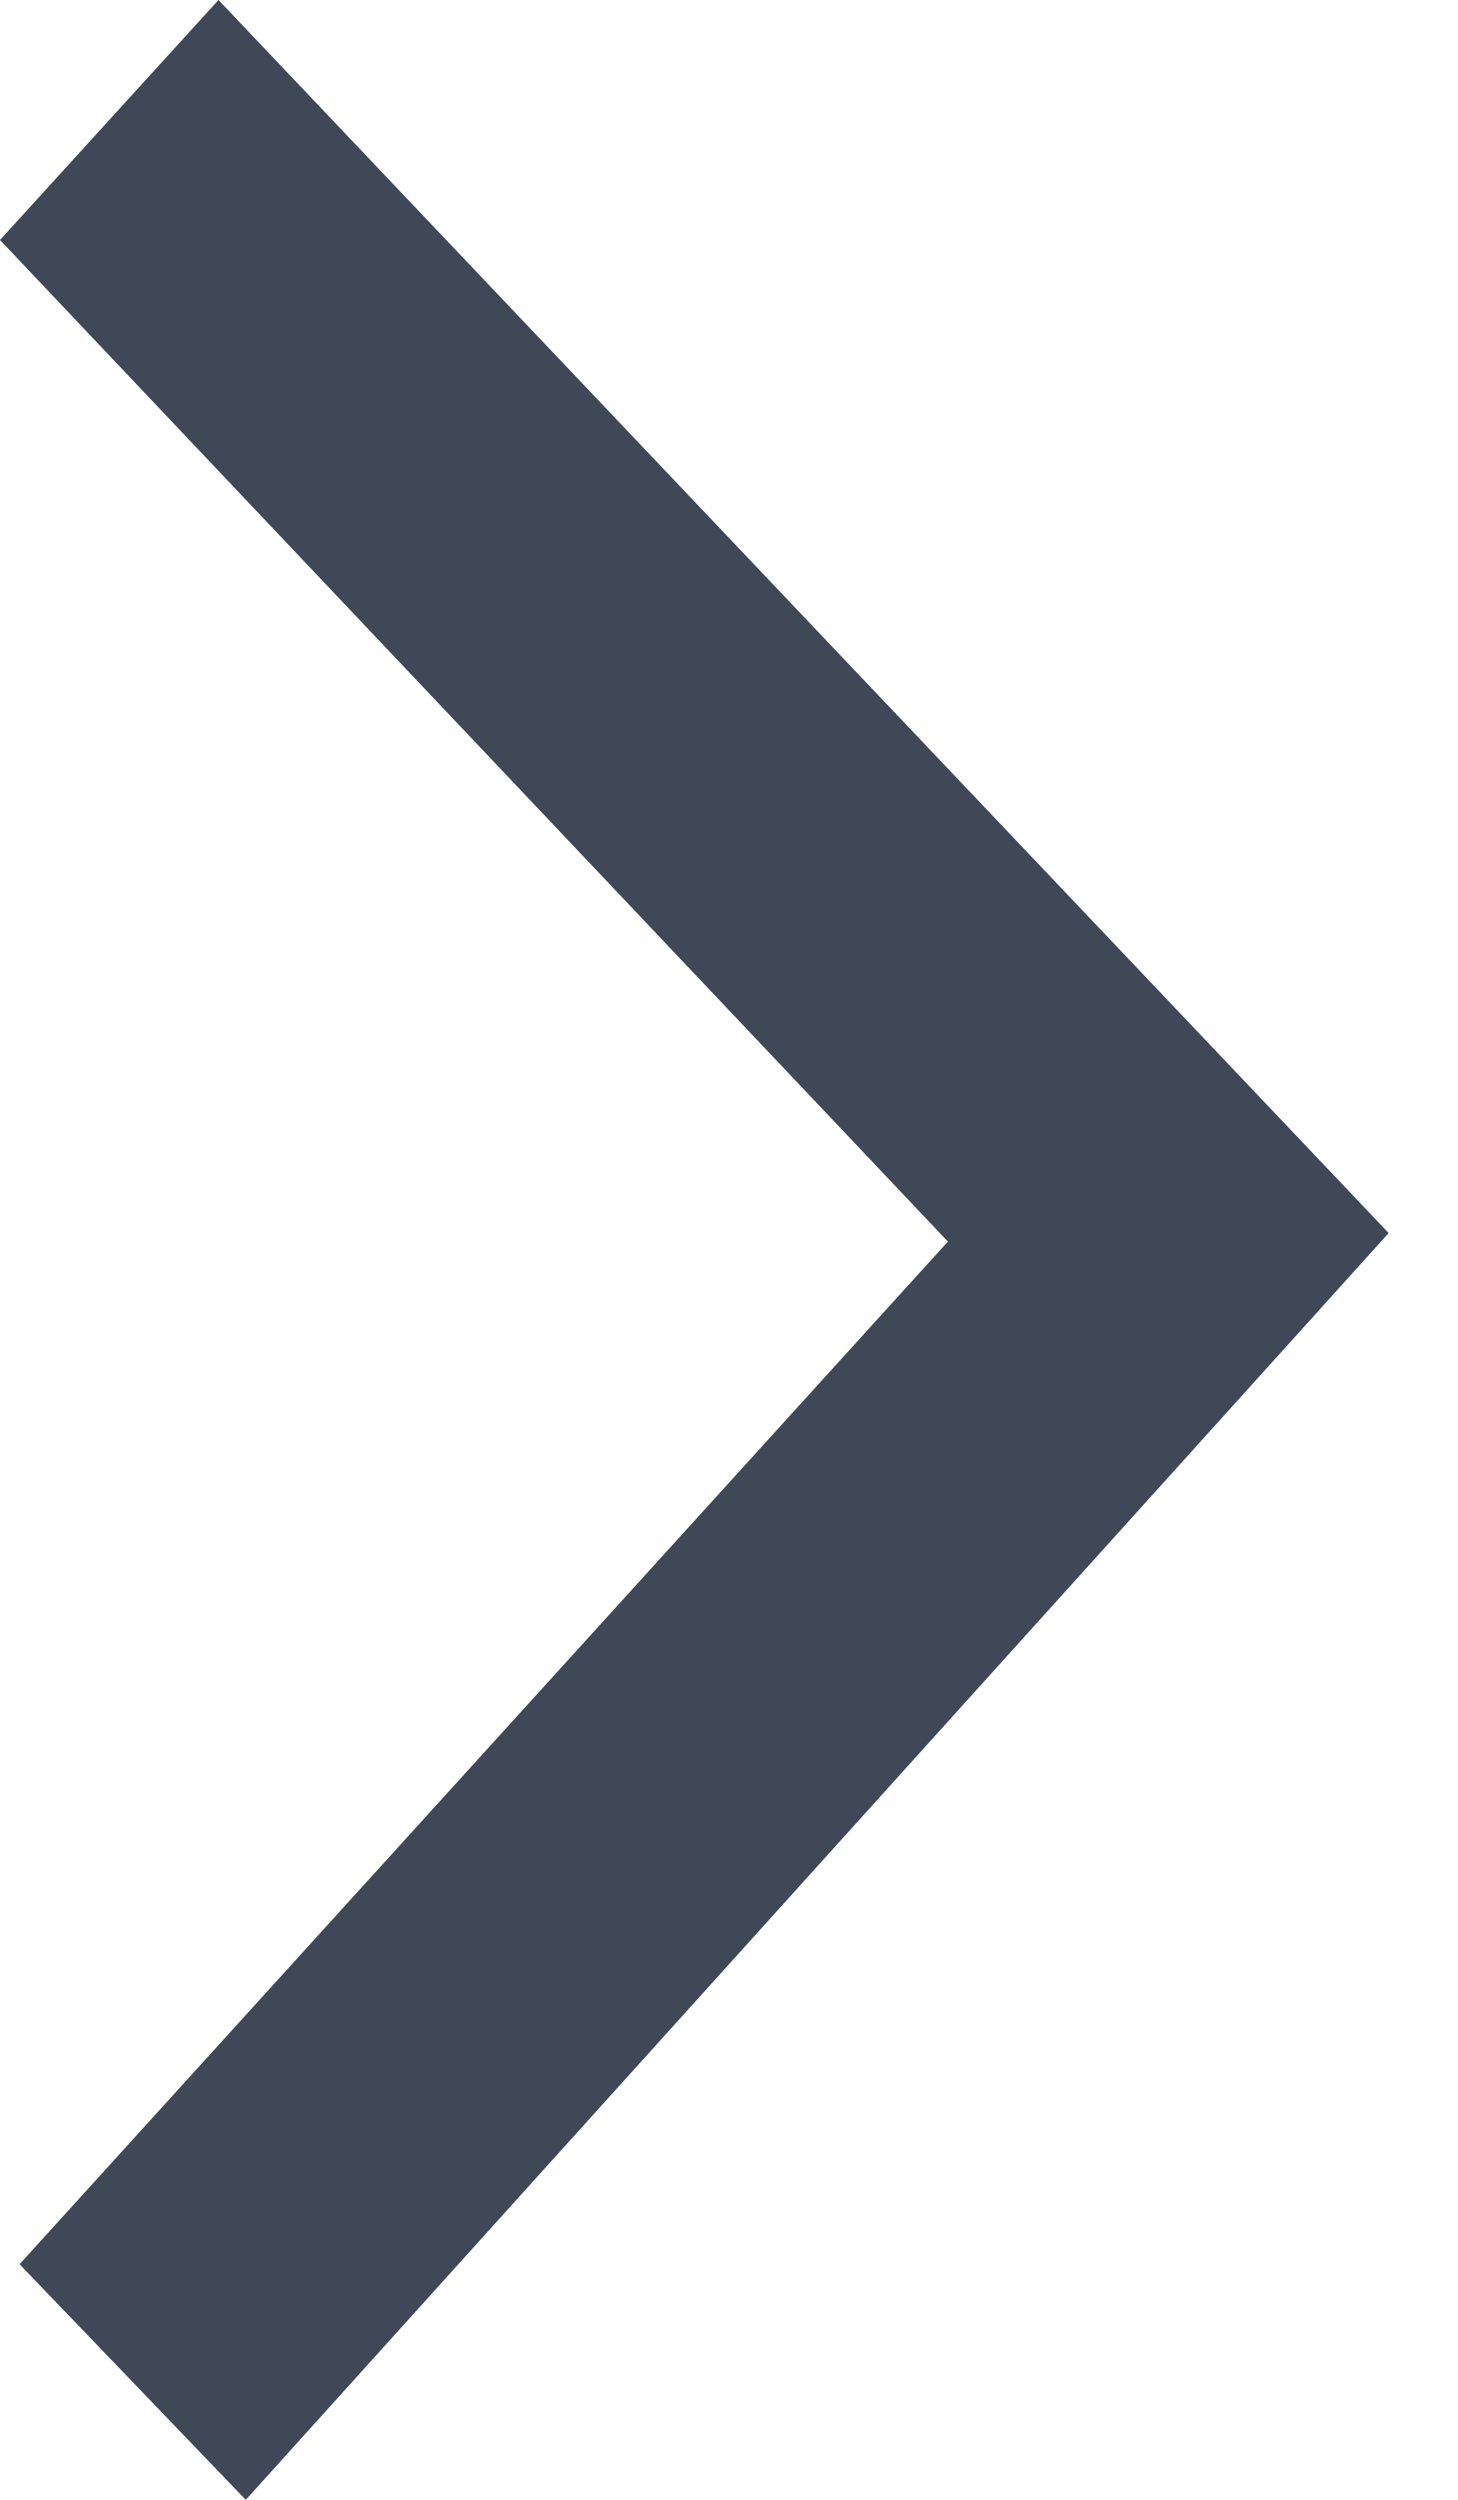 <svg width="7" height="12" viewBox="0 0 7 12" fill="none" xmlns="http://www.w3.org/2000/svg">
<path d="M1.049 -4.58441e-08L-4.74199e-07 1.152L4.551 5.96L0.094 10.869L1.18 12L6.667 5.919L1.049 -4.58441e-08Z" fill="#3F4856"/>
</svg>
